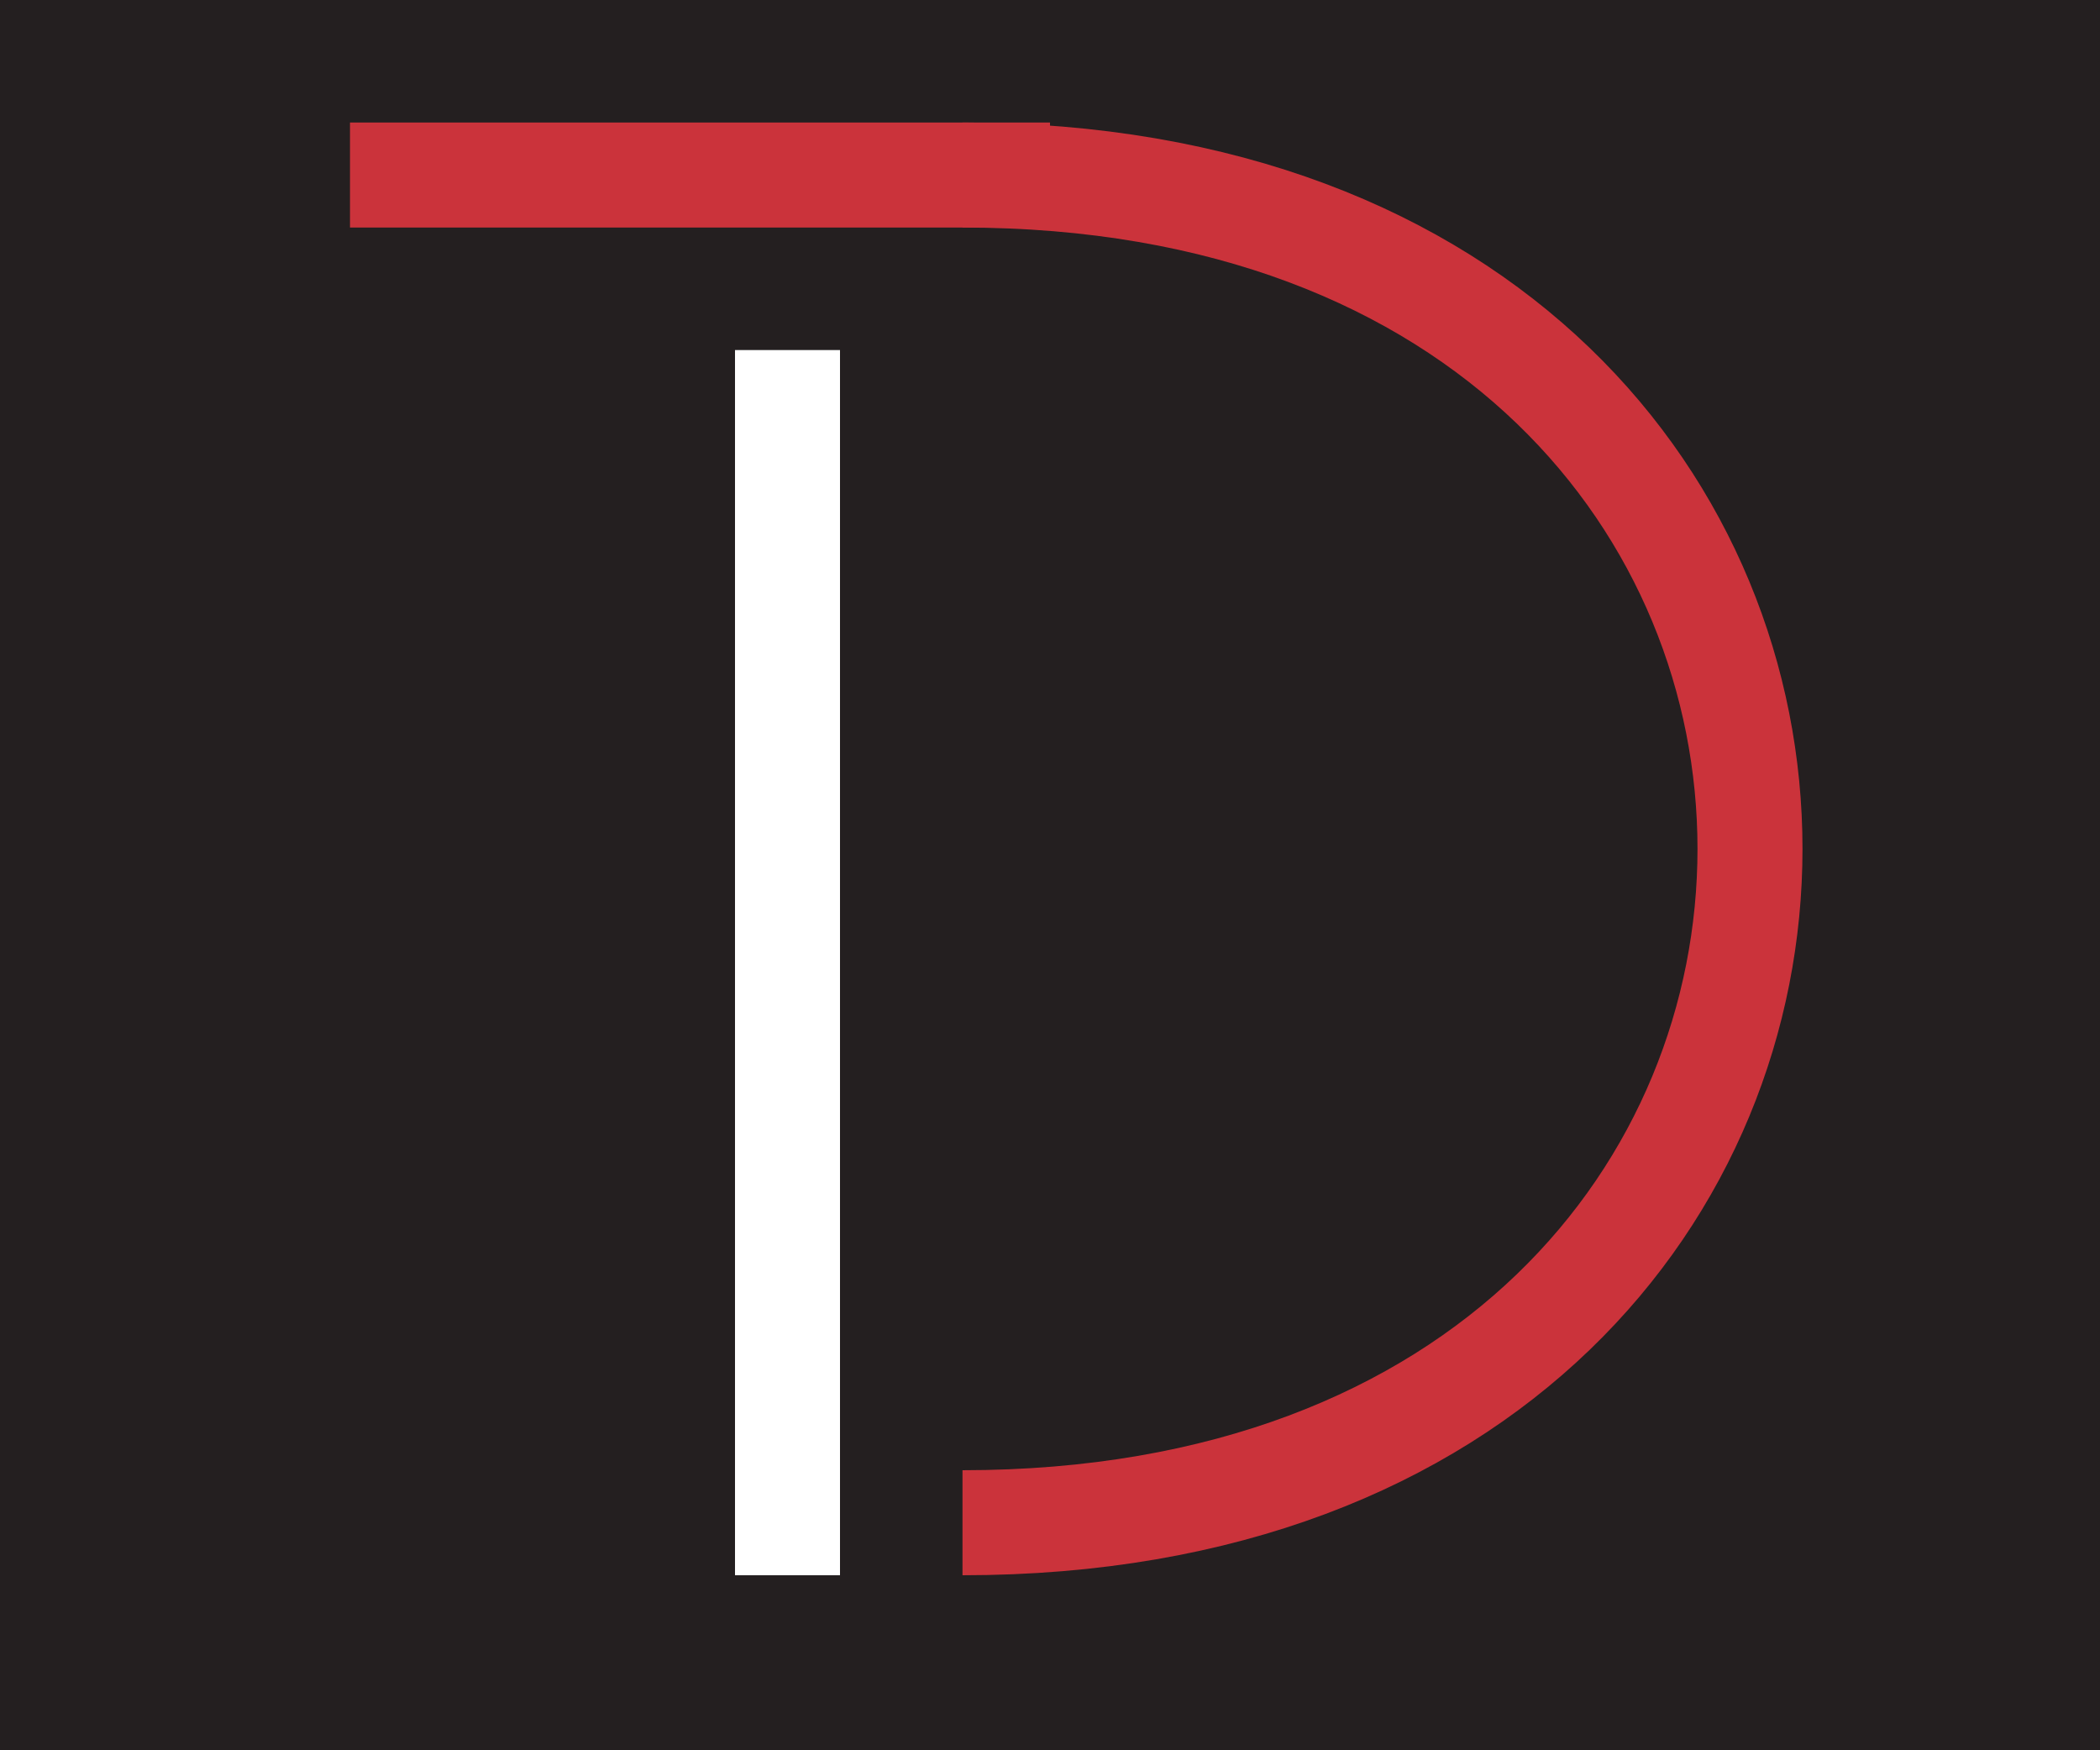 <svg width="240" height="200" viewBox="0 0 120 100" xmlns="http://www.w3.org/2000/svg">
  <rect width="100%" height="100%" fill="#241f20" />
  <g fill="none" stroke="#cb333b" stroke-width="6">
    <line x1="45" y1="20" x2="45" y2="90" stroke="white" />
    <line x1="20" y1="10" x2="60" y2="10" />
    <path d="M55,10 c60,0 60,77 0,77" />
  </g>
</svg>
